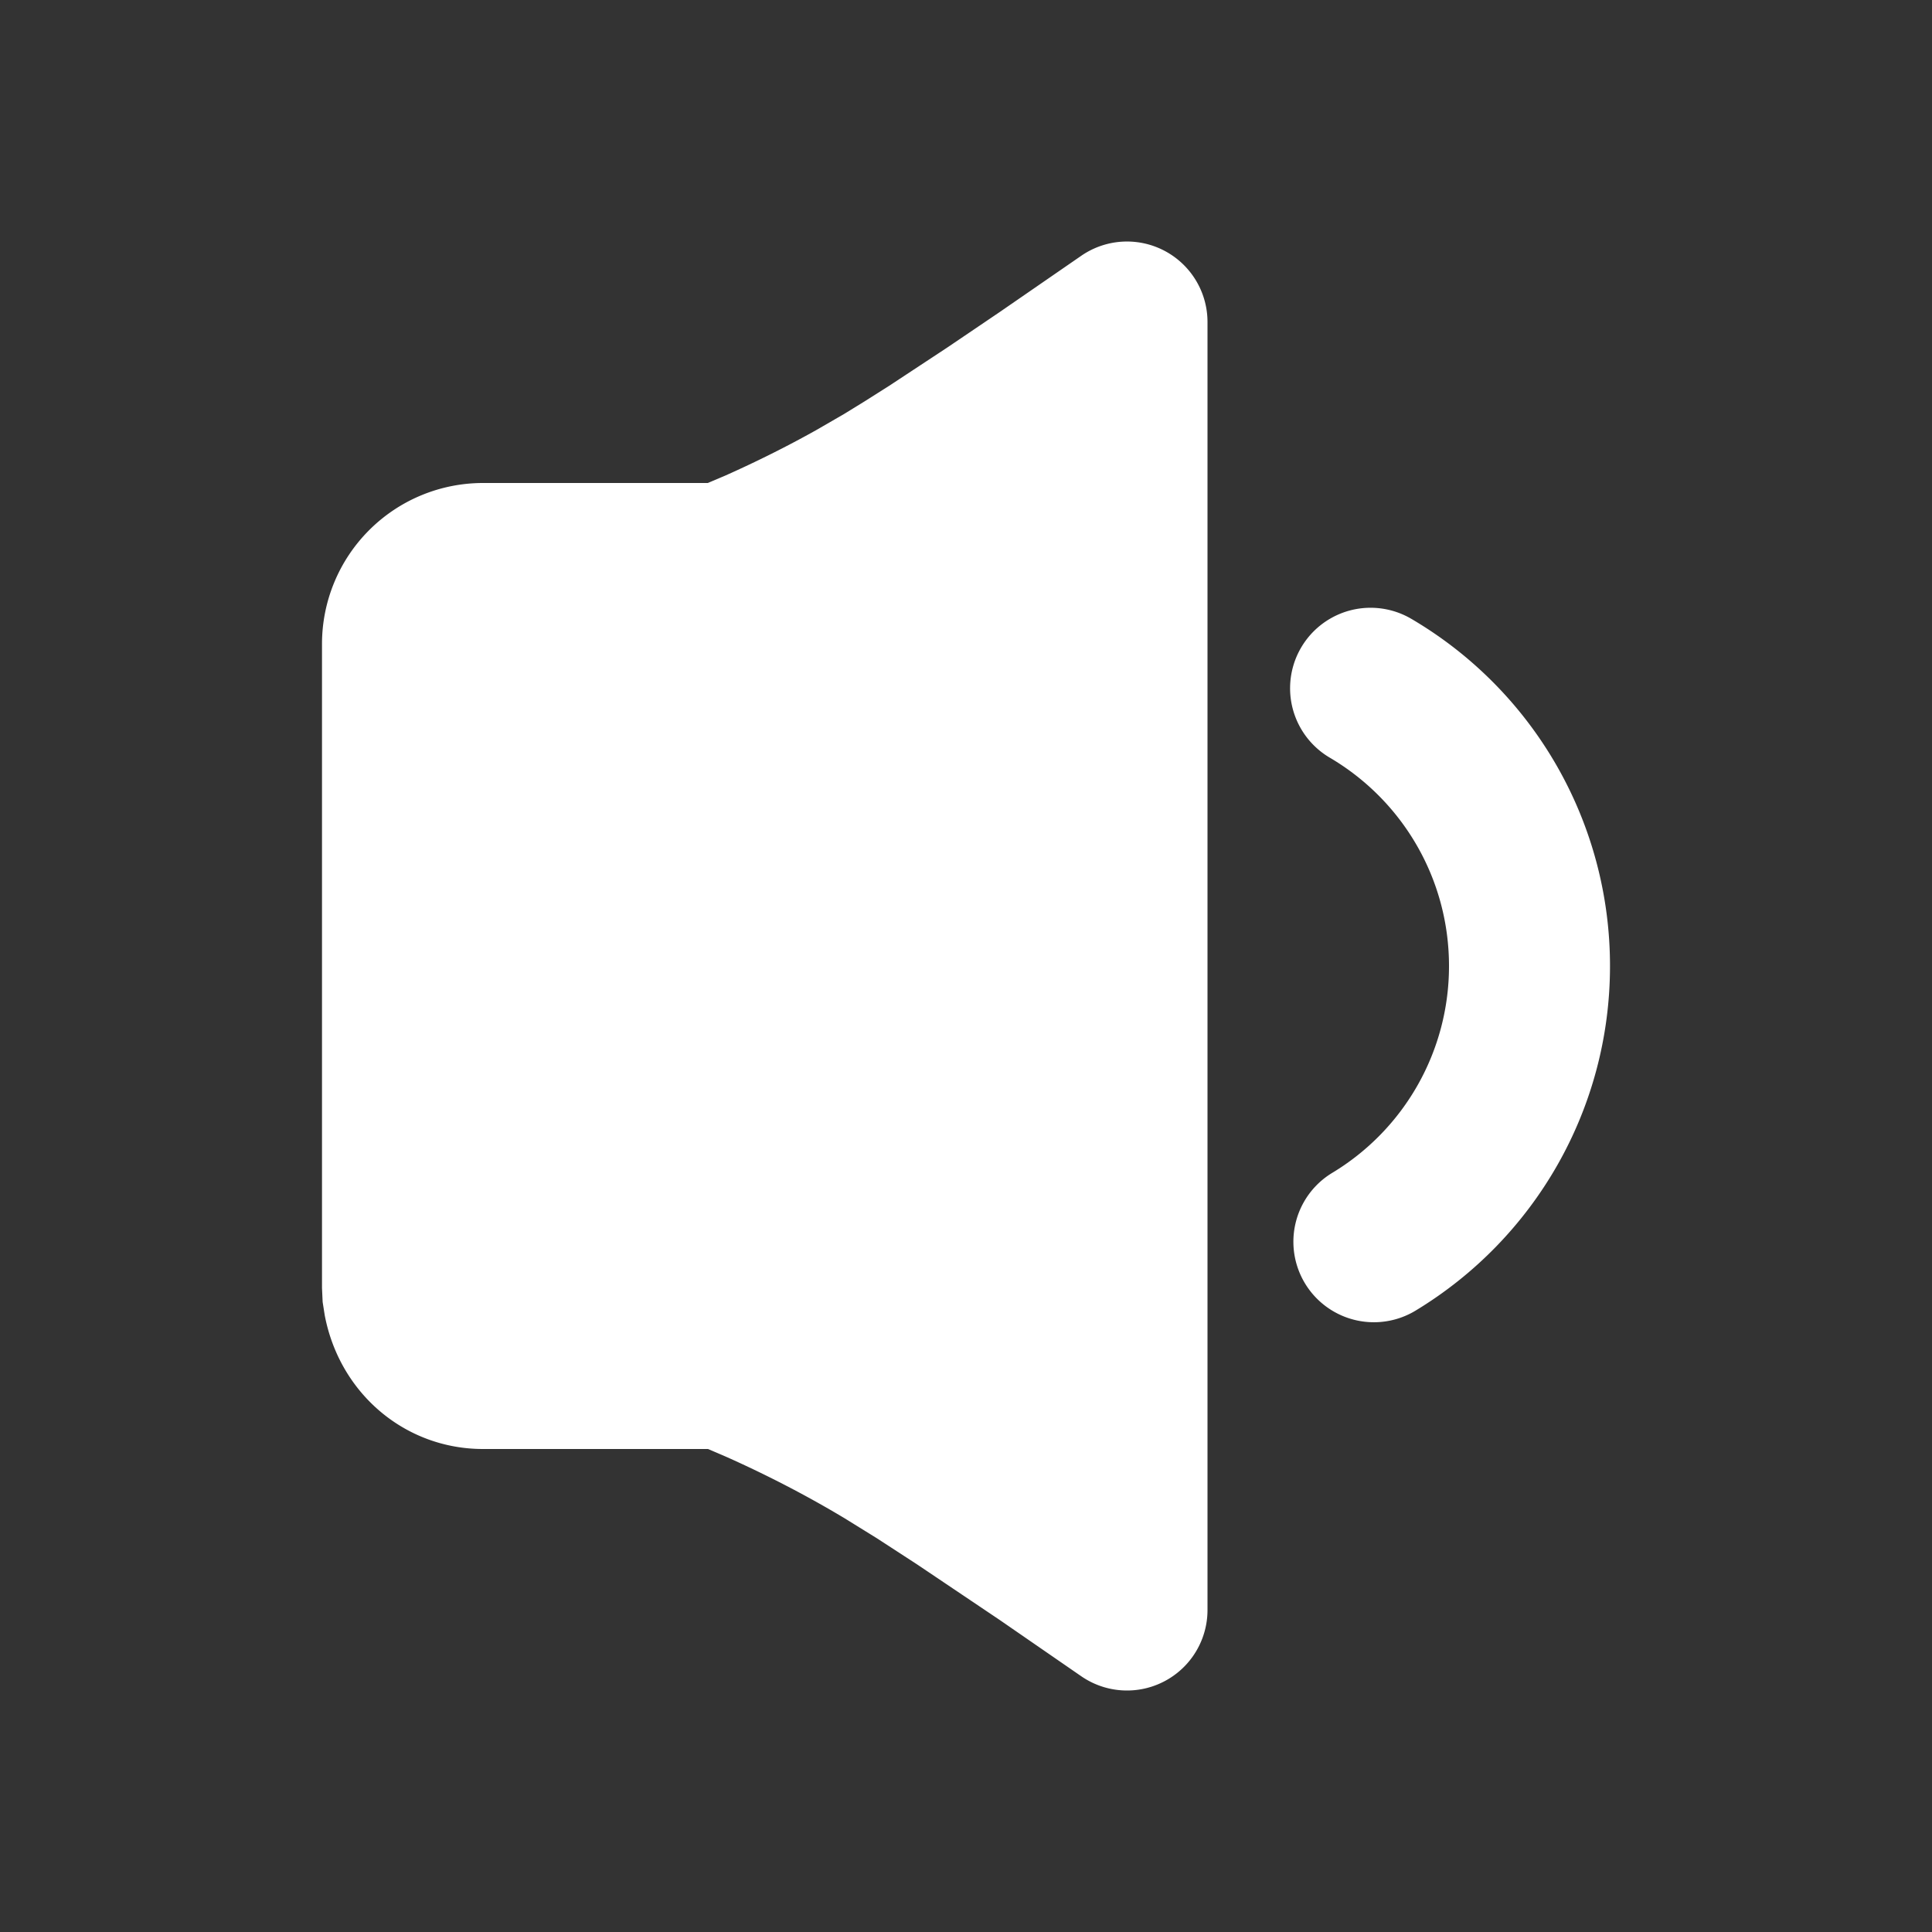 <?xml version="1.0" standalone="no"?><!DOCTYPE svg PUBLIC "-//W3C//DTD SVG 1.1//EN" "http://www.w3.org/Graphics/SVG/1.1/DTD/svg11.dtd"><svg t="1690514648392" class="icon" viewBox="0 0 1024 1024" version="1.1" xmlns="http://www.w3.org/2000/svg" p-id="2893" xmlns:xlink="http://www.w3.org/1999/xlink" width="200" height="200"><rect x="0" y="0" width="1024" height="1024" fill="#333333" stroke="none"/><path d="M572.928 135.68l-43.051 29.696-27.733 18.773-30.891 20.352-12.8 8.107-11.093 6.827-14.976 8.661c-15.275 8.533-31.147 16.469-47.787 23.893L375.125 256H256a85.333 85.333 0 0 0-85.333 85.333v341.333l0.341 7.424 1.109 7.04C180.053 738.731 214.869 768 256 768h119.253l9.941 4.267c21.589 9.643 42.496 20.48 62.208 32.299l17.237 10.667 21.205 13.781 44.032 29.611 43.093 29.739A42.667 42.667 0 0 0 640 853.333V170.667a42.667 42.667 0 0 0-67.072-34.987z m175.147 192.341A213.205 213.205 0 0 1 853.333 512c0 75.563-39.68 144.341-103.125 182.699a42.667 42.667 0 0 1-44.117-73.045A127.872 127.872 0 0 0 768 512c0-45.909-24.32-87.552-63.189-110.421a42.667 42.667 0 1 1 43.264-73.557z" fill="#ffffff" p-id="2894"></path></svg>